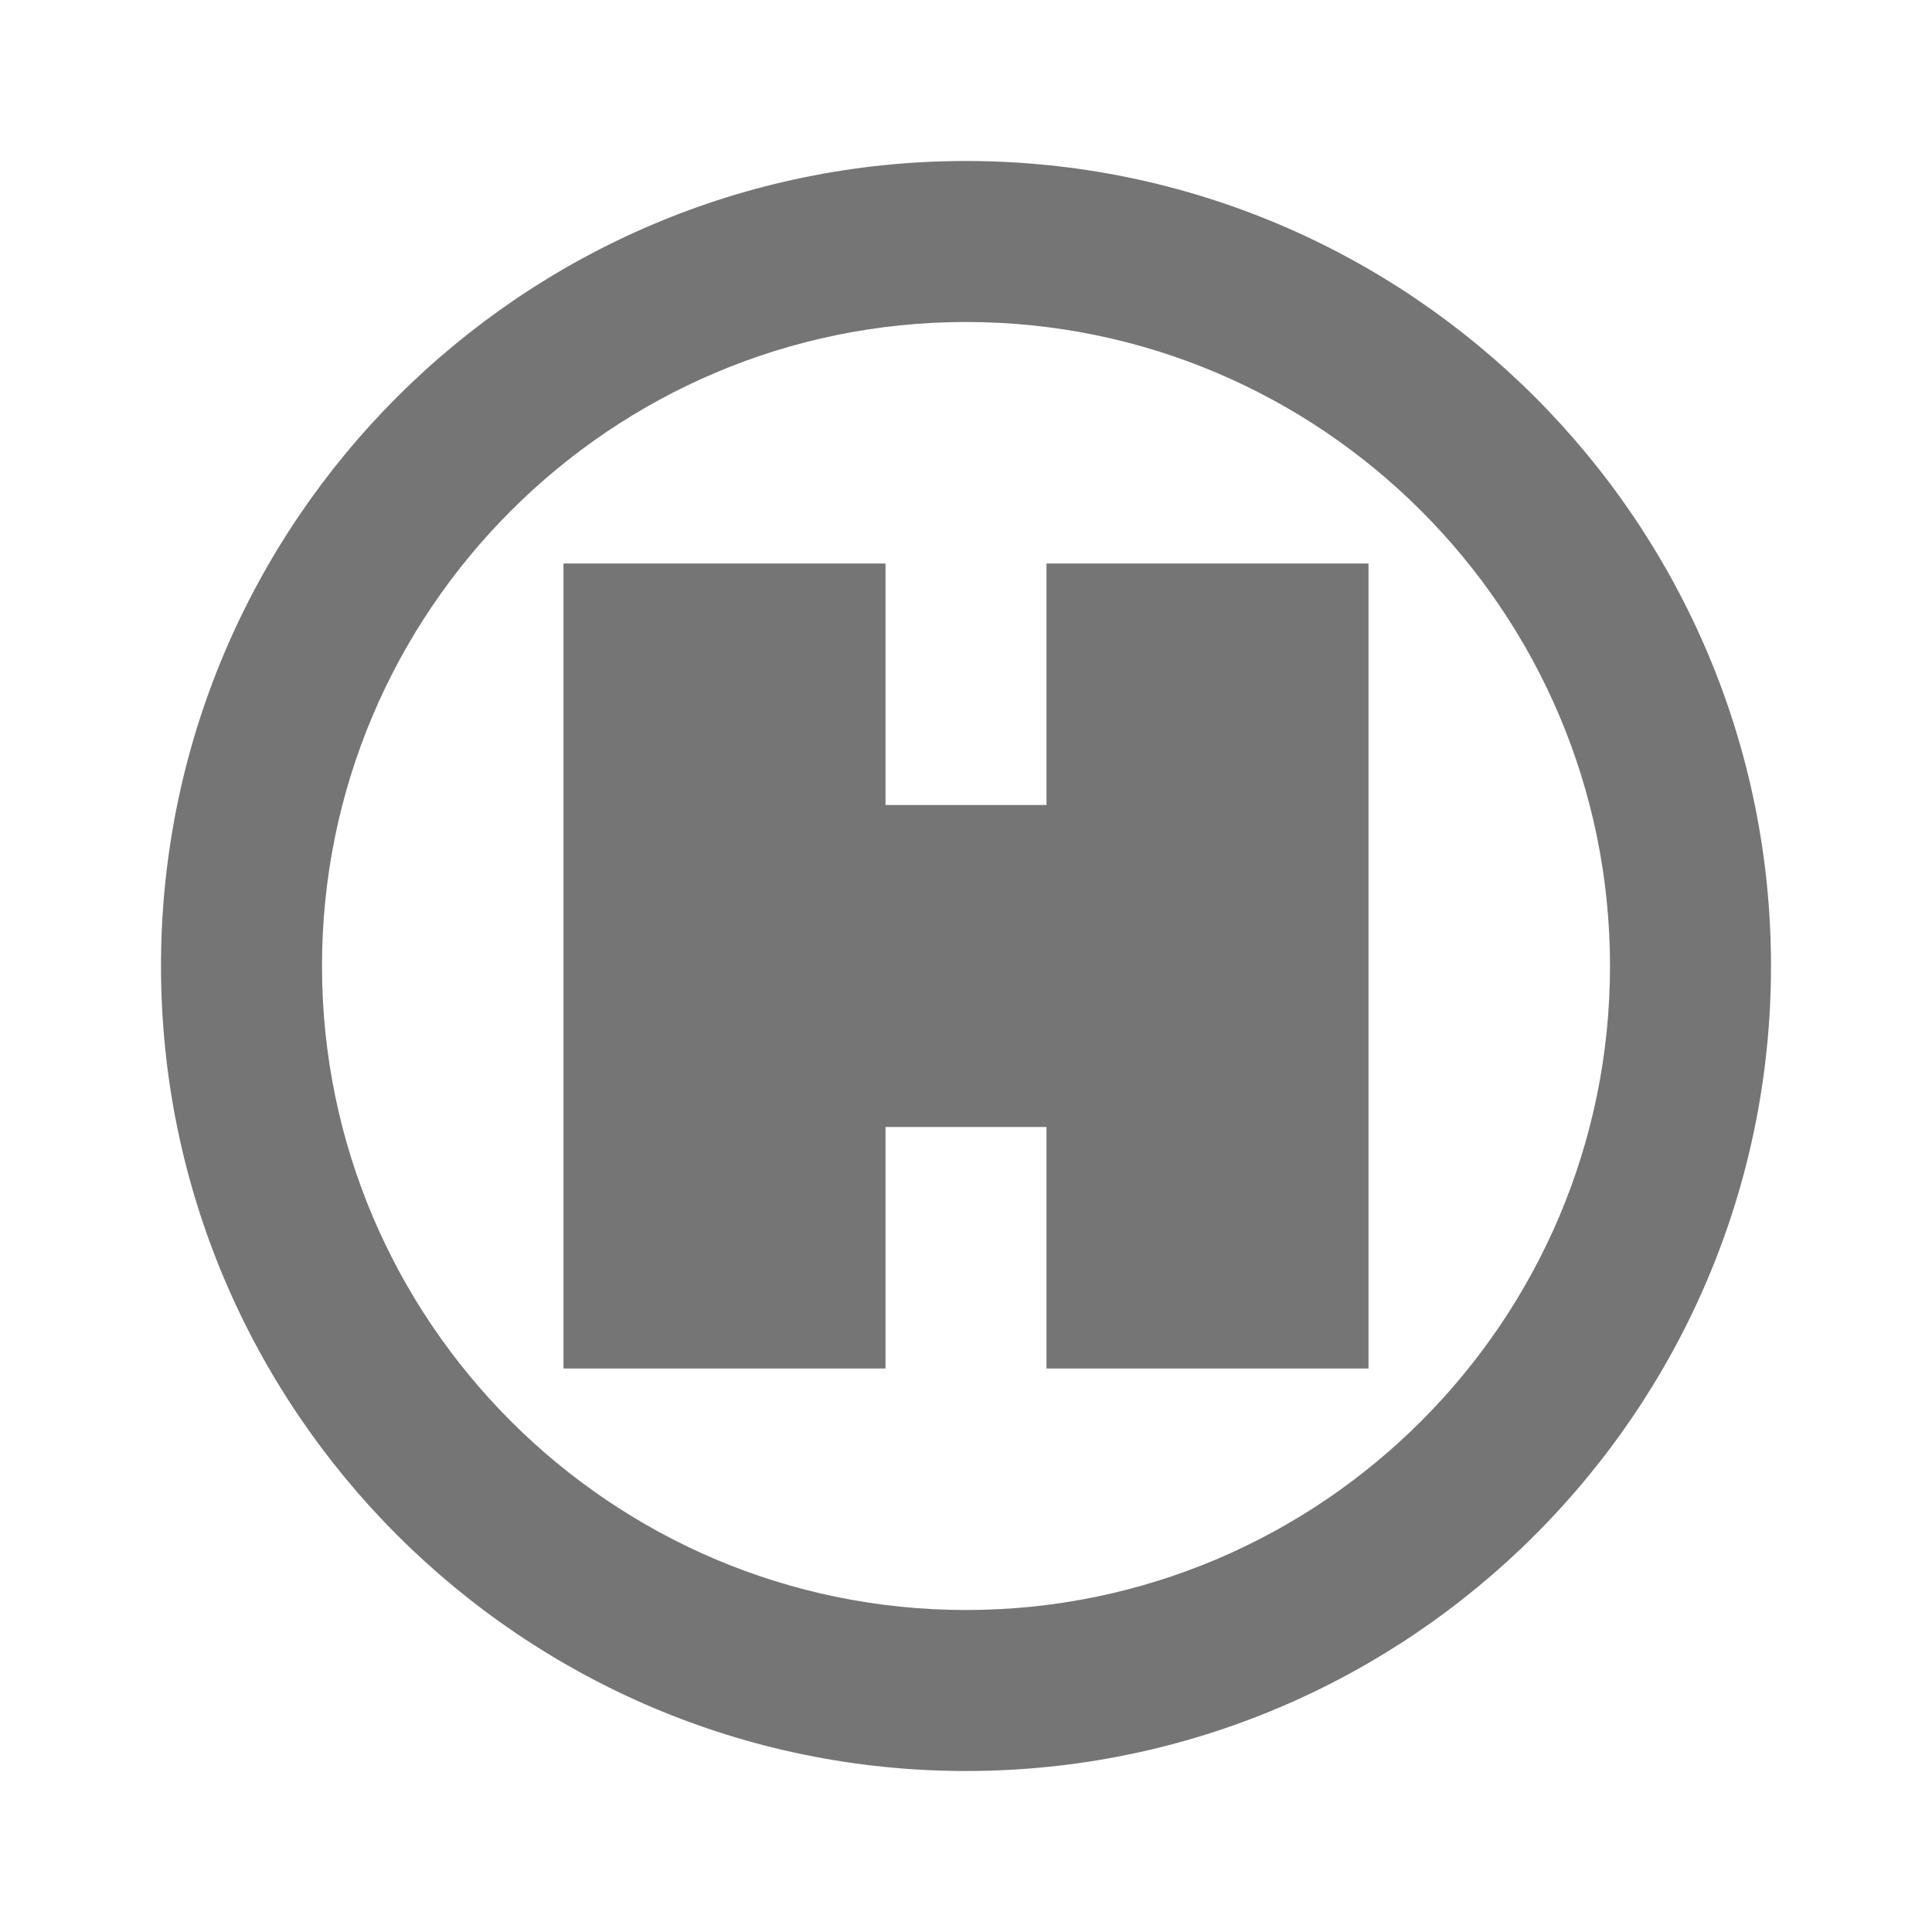 <?xml version="1.0" encoding="iso-8859-1"?>
<!-- Generator: Adobe Illustrator 16.0.0, SVG Export Plug-In . SVG Version: 6.00 Build 0)  -->
<!DOCTYPE svg PUBLIC "-//W3C//DTD SVG 1.1//EN" "http://www.w3.org/Graphics/SVG/1.1/DTD/svg11.dtd">
<svg version="1.1" xmlns="http://www.w3.org/2000/svg" xmlns:xlink="http://www.w3.org/1999/xlink" x="0px" y="0px" width="24px"
	 height="24px" viewBox="0 0 24 24" style="enable-background:new 0 0 24 24;" xml:space="preserve">
<g id="Frame_-_24px">
	<rect y="0" style="fill:none;" width="24" height="24.001"/>
</g>
<g id="Line_Icons">
	<g>
		<polygon style="fill:#757575;" points="13,10 11,10 11,7 7,7 7,17 11,17 11,14 13,14 13,17 17,17 17,7 13,7 		"/>
		<path style="fill:#757575;" d="M12,2C6.486,2,2,6.486,2,12c0,5.515,4.486,10,10,10s10-4.485,10-10C22,6.486,17.514,2,12,2z M12,20
			c-4.411,0-8-3.589-8-8s3.589-8,8-8s8,3.589,8,8S16.411,20,12,20z"/>
	</g>
</g>
</svg>
